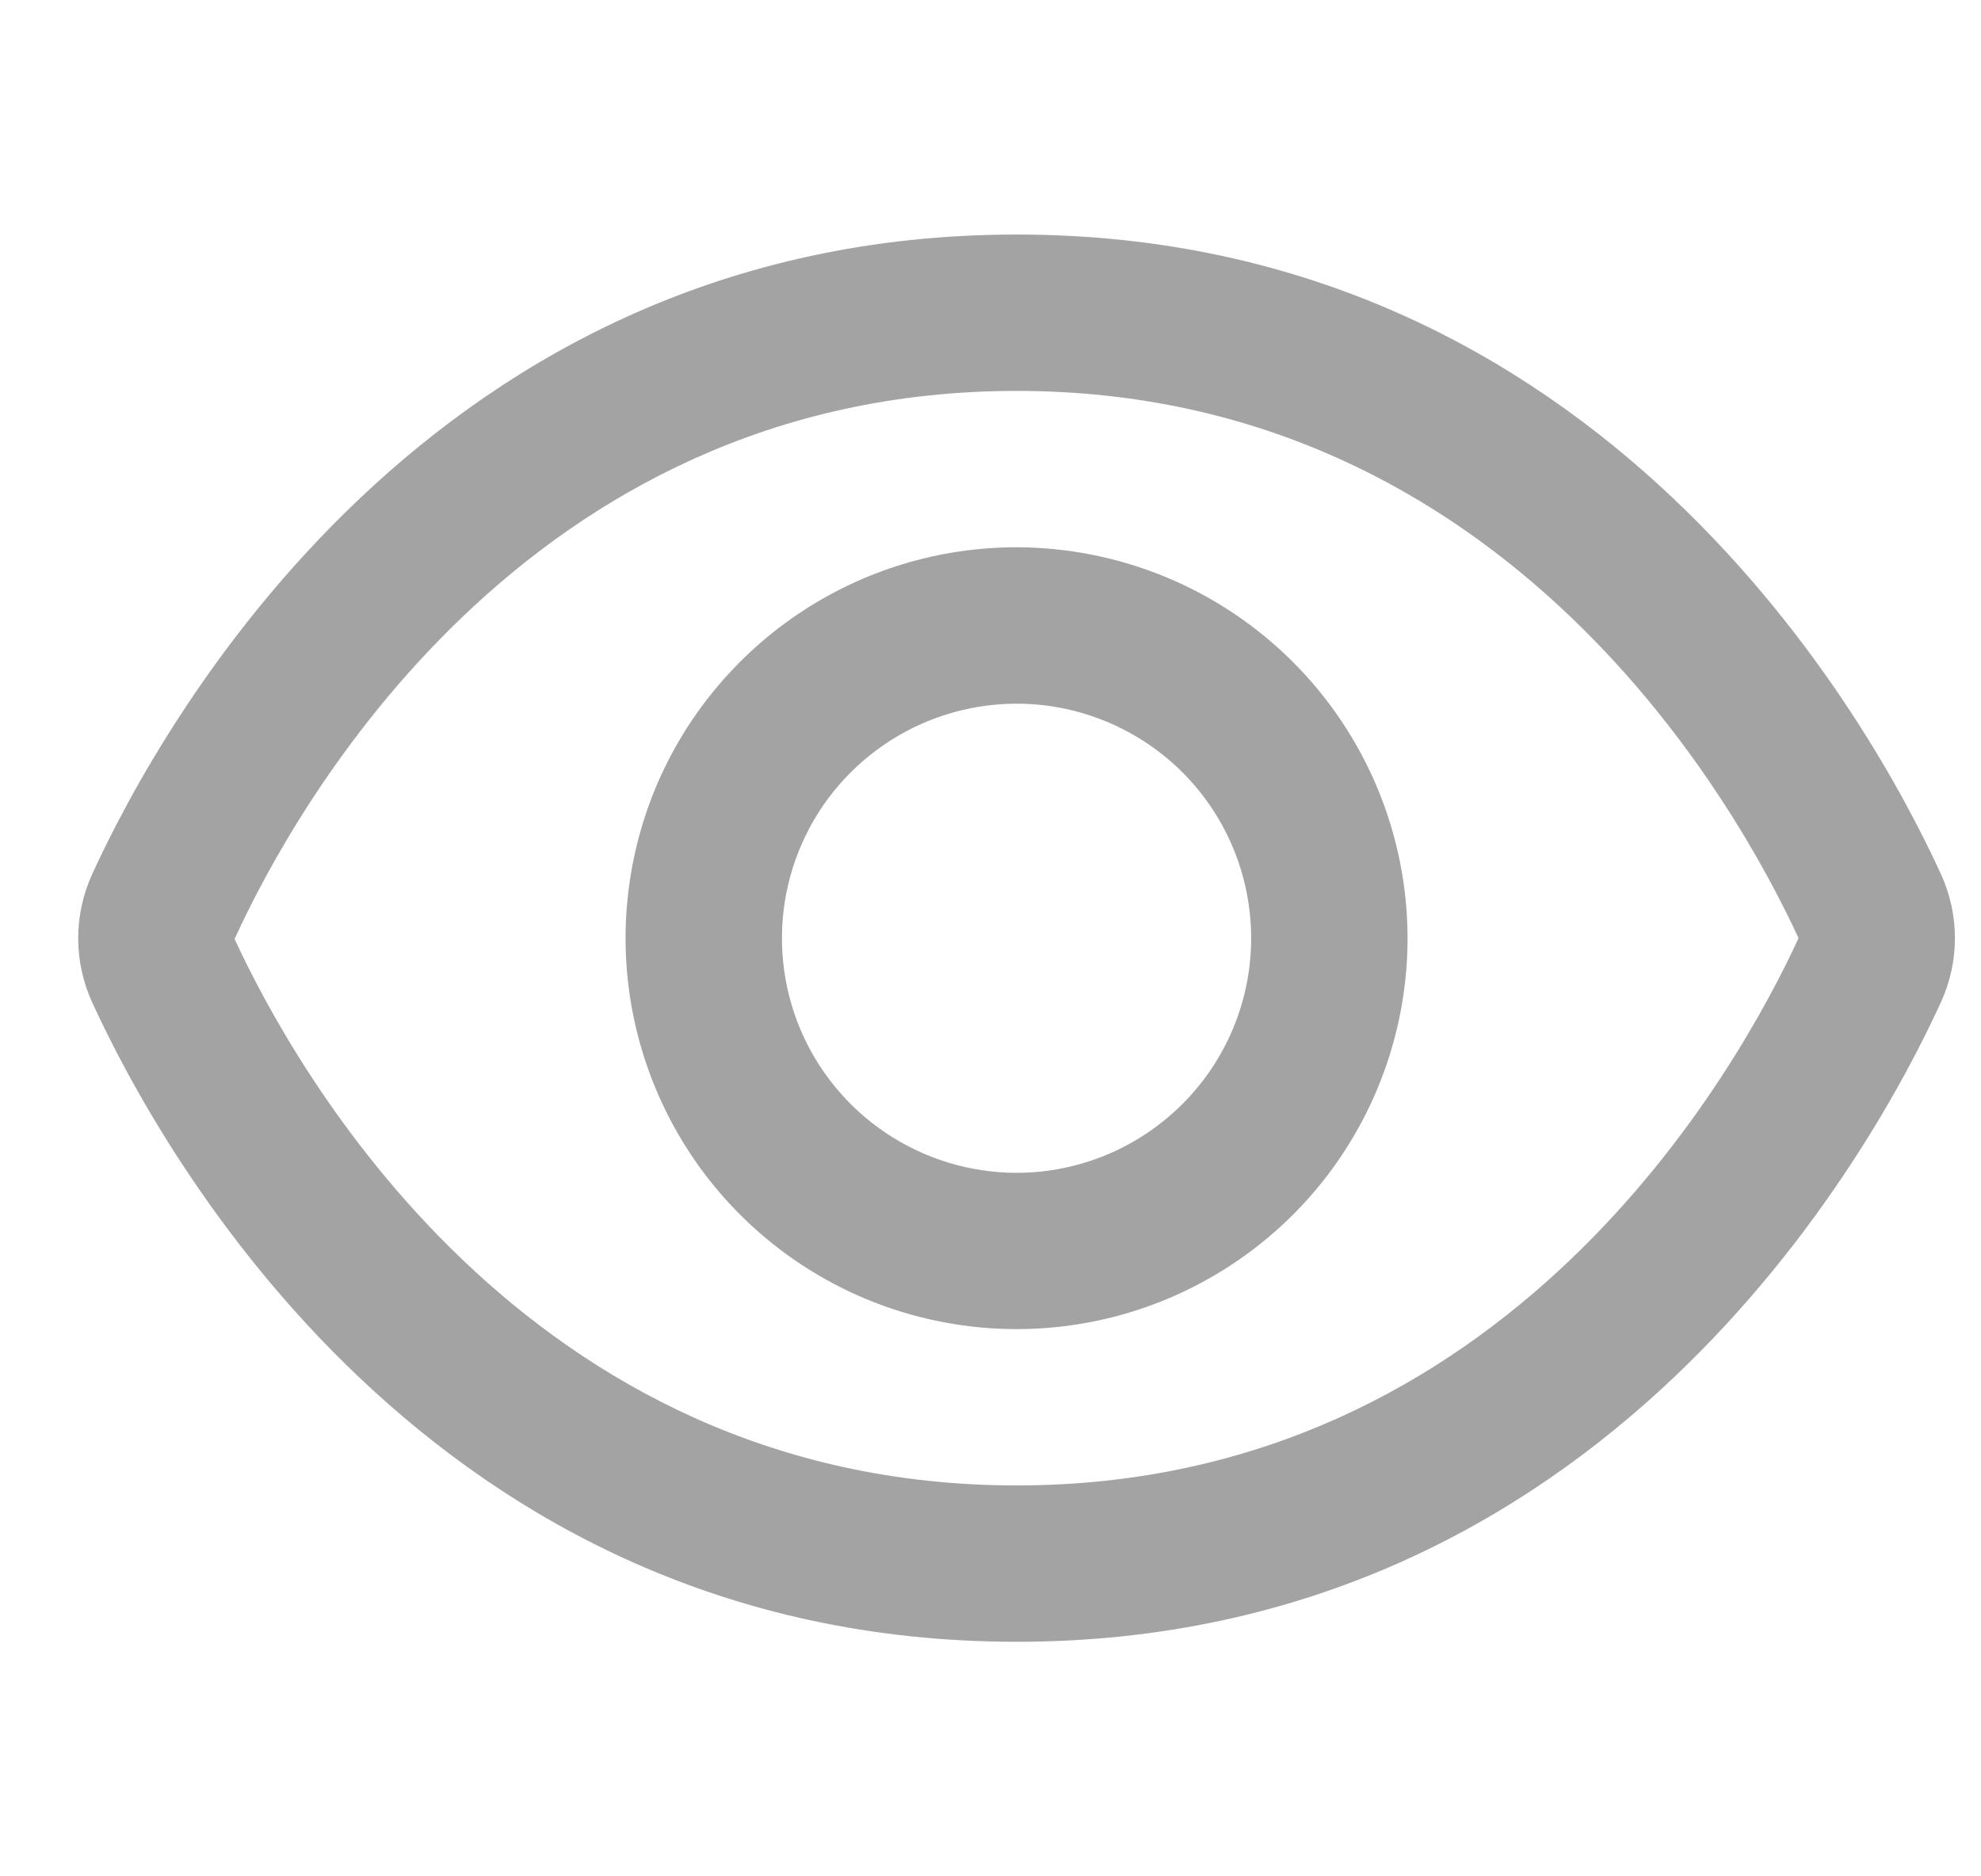 <svg width="19" height="18" viewBox="0 0 19 18" fill="none" xmlns="http://www.w3.org/2000/svg">
<g clip-path="url(#clip0_160_12374)">
<path d="M18.616 8.386C17.957 6.946 15.375 2.25 9.75 2.25C4.125 2.25 1.543 6.946 0.884 8.386C0.796 8.579 0.75 8.789 0.75 9.001C0.75 9.213 0.796 9.423 0.884 9.616C1.543 11.055 4.125 15.75 9.75 15.75C15.375 15.75 17.957 11.055 18.616 9.614C18.704 9.422 18.75 9.212 18.75 9C18.75 8.788 18.704 8.579 18.616 8.386ZM9.75 14.25C5.02 14.25 2.812 10.226 2.25 9.008C2.812 7.775 5.02 3.75 9.75 3.75C14.469 3.75 16.677 7.757 17.25 9C16.677 10.243 14.469 14.25 9.75 14.25Z" fill="#A3A3A3"/>
<path d="M9.75 5.25C9.008 5.25 8.283 5.47 7.667 5.882C7.05 6.295 6.569 6.88 6.285 7.565C6.002 8.251 5.927 9.005 6.072 9.732C6.217 10.46 6.574 11.128 7.098 11.652C7.623 12.177 8.291 12.534 9.018 12.678C9.746 12.823 10.5 12.749 11.185 12.465C11.87 12.181 12.456 11.701 12.868 11.084C13.28 10.467 13.5 9.742 13.5 9C13.499 8.006 13.103 7.053 12.4 6.35C11.697 5.647 10.744 5.252 9.75 5.25ZM9.75 11.251C9.305 11.251 8.87 11.118 8.5 10.871C8.13 10.624 7.842 10.273 7.671 9.862C7.501 9.45 7.456 8.998 7.543 8.562C7.63 8.125 7.844 7.724 8.159 7.41C8.474 7.095 8.875 6.881 9.311 6.794C9.748 6.707 10.2 6.751 10.611 6.922C11.022 7.092 11.374 7.38 11.621 7.75C11.868 8.12 12 8.555 12 9C12 9.597 11.763 10.169 11.341 10.591C10.919 11.013 10.347 11.251 9.75 11.251Z" fill="#A3A3A3"/>
</g>
<defs>
<clipPath id="clip0_160_12374">
<rect width="18" height="18" fill="white" transform="translate(0.75 0)"/>
</clipPath>
</defs>
</svg>
